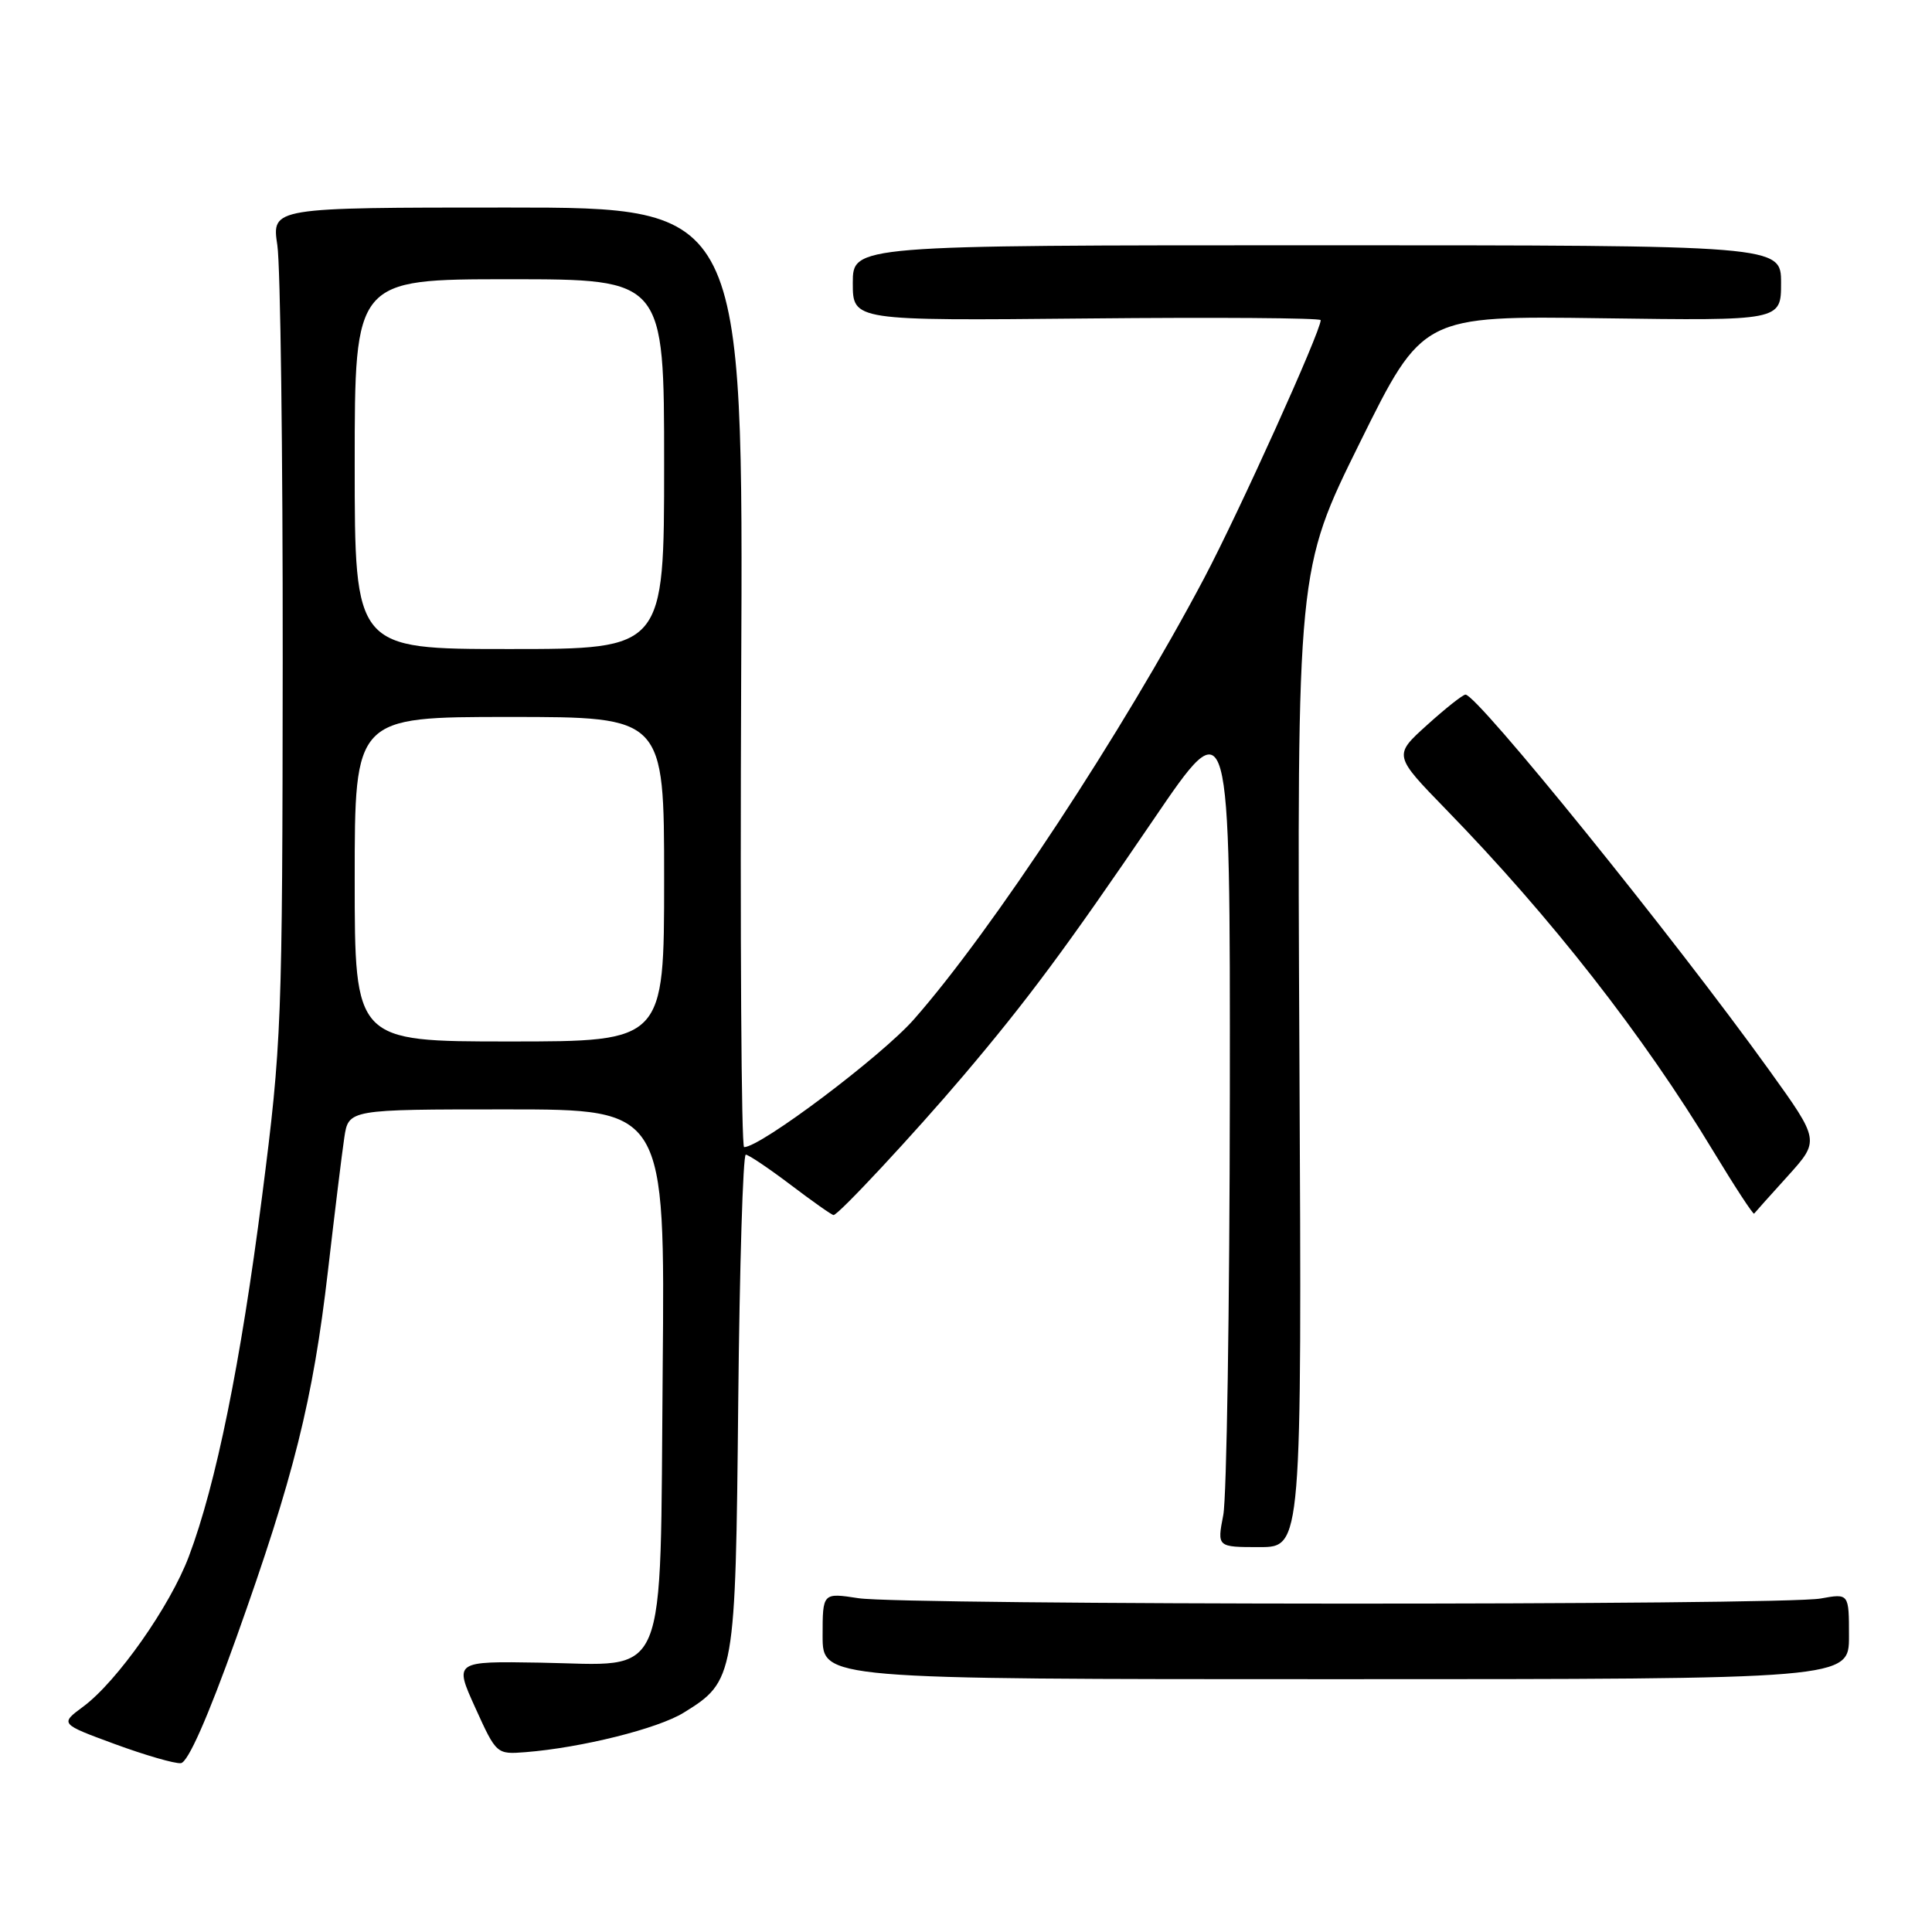 <?xml version="1.0" encoding="UTF-8" standalone="no"?>
<!DOCTYPE svg PUBLIC "-//W3C//DTD SVG 1.1//EN" "http://www.w3.org/Graphics/SVG/1.1/DTD/svg11.dtd" >
<svg xmlns="http://www.w3.org/2000/svg" xmlns:xlink="http://www.w3.org/1999/xlink" version="1.1" viewBox="0 0 256 256">
 <g >
 <path fill="currentColor"
d=" M 31.32 216.99 C 38.94 195.67 41.47 185.53 43.45 168.44 C 44.34 160.77 45.31 152.81 45.62 150.75 C 46.18 147.00 46.18 147.00 67.15 147.00 C 88.12 147.00 88.12 147.00 87.81 181.47 C 87.43 223.81 88.78 220.60 71.56 220.31 C 60.18 220.12 60.18 220.12 62.98 226.29 C 65.77 232.44 65.80 232.47 69.64 232.17 C 77.05 231.58 87.16 229.06 90.59 226.94 C 97.37 222.76 97.46 222.21 97.82 185.75 C 98.00 167.74 98.45 153.00 98.82 153.00 C 99.20 153.01 101.87 154.81 104.77 157.00 C 107.67 159.20 110.22 161.00 110.45 161.00 C 111.09 161.00 121.14 150.21 127.68 142.50 C 136.11 132.56 141.29 125.58 152.85 108.59 C 163.00 93.67 163.00 93.67 162.96 145.09 C 162.93 173.36 162.54 198.41 162.09 200.75 C 161.27 205.00 161.27 205.00 166.88 205.00 C 172.50 205.00 172.50 205.00 172.18 140.25 C 171.86 75.50 171.86 75.50 180.18 58.67 C 188.50 41.84 188.50 41.84 212.25 42.17 C 236.00 42.50 236.00 42.50 236.00 37.50 C 236.00 32.50 236.00 32.50 174.50 32.50 C 113.00 32.50 113.00 32.50 113.00 37.50 C 113.00 42.50 113.00 42.50 144.00 42.20 C 161.05 42.03 175.00 42.13 175.00 42.42 C 175.00 43.92 164.19 67.84 159.54 76.64 C 148.79 96.96 131.47 123.29 121.09 135.08 C 116.79 139.96 100.80 152.00 98.60 152.00 C 98.23 152.00 98.06 123.99 98.21 89.75 C 98.50 27.50 98.50 27.50 67.25 27.50 C 36.00 27.50 36.00 27.50 36.75 32.50 C 37.16 35.25 37.48 60.00 37.46 87.50 C 37.42 135.82 37.33 138.20 34.73 158.50 C 31.89 180.63 28.62 196.71 25.03 206.22 C 22.55 212.82 15.51 222.82 11.02 226.14 C 7.94 228.42 7.94 228.42 15.22 231.10 C 19.22 232.57 23.16 233.71 23.96 233.63 C 24.90 233.54 27.51 227.64 31.32 216.99 Z  M 245.00 216.81 C 245.00 211.13 245.00 211.13 241.25 211.81 C 236.21 212.74 119.77 212.70 113.75 211.77 C 109.00 211.04 109.00 211.04 109.00 216.77 C 109.00 222.50 109.00 222.50 177.00 222.50 C 245.00 222.50 245.00 222.50 245.00 216.81 Z  M 236.90 155.82 C 241.13 151.13 241.13 151.13 234.44 141.82 C 221.77 124.19 195.69 91.95 194.18 92.04 C 193.81 92.06 191.51 93.88 189.07 96.09 C 184.64 100.09 184.64 100.09 191.65 107.30 C 205.54 121.57 217.77 137.22 227.02 152.54 C 229.88 157.26 232.31 160.98 232.43 160.81 C 232.56 160.64 234.57 158.39 236.90 155.82 Z  M 47.00 116.50 C 47.00 95.00 47.00 95.00 67.50 95.00 C 88.00 95.00 88.00 95.00 88.00 116.50 C 88.00 138.00 88.00 138.00 67.50 138.00 C 47.00 138.00 47.00 138.00 47.00 116.50 Z  M 47.00 61.50 C 47.00 37.00 47.00 37.00 67.50 37.00 C 88.00 37.00 88.00 37.00 88.00 61.50 C 88.00 86.00 88.00 86.00 67.50 86.00 C 47.00 86.00 47.00 86.00 47.00 61.50 Z "/>
</g>
</svg>
